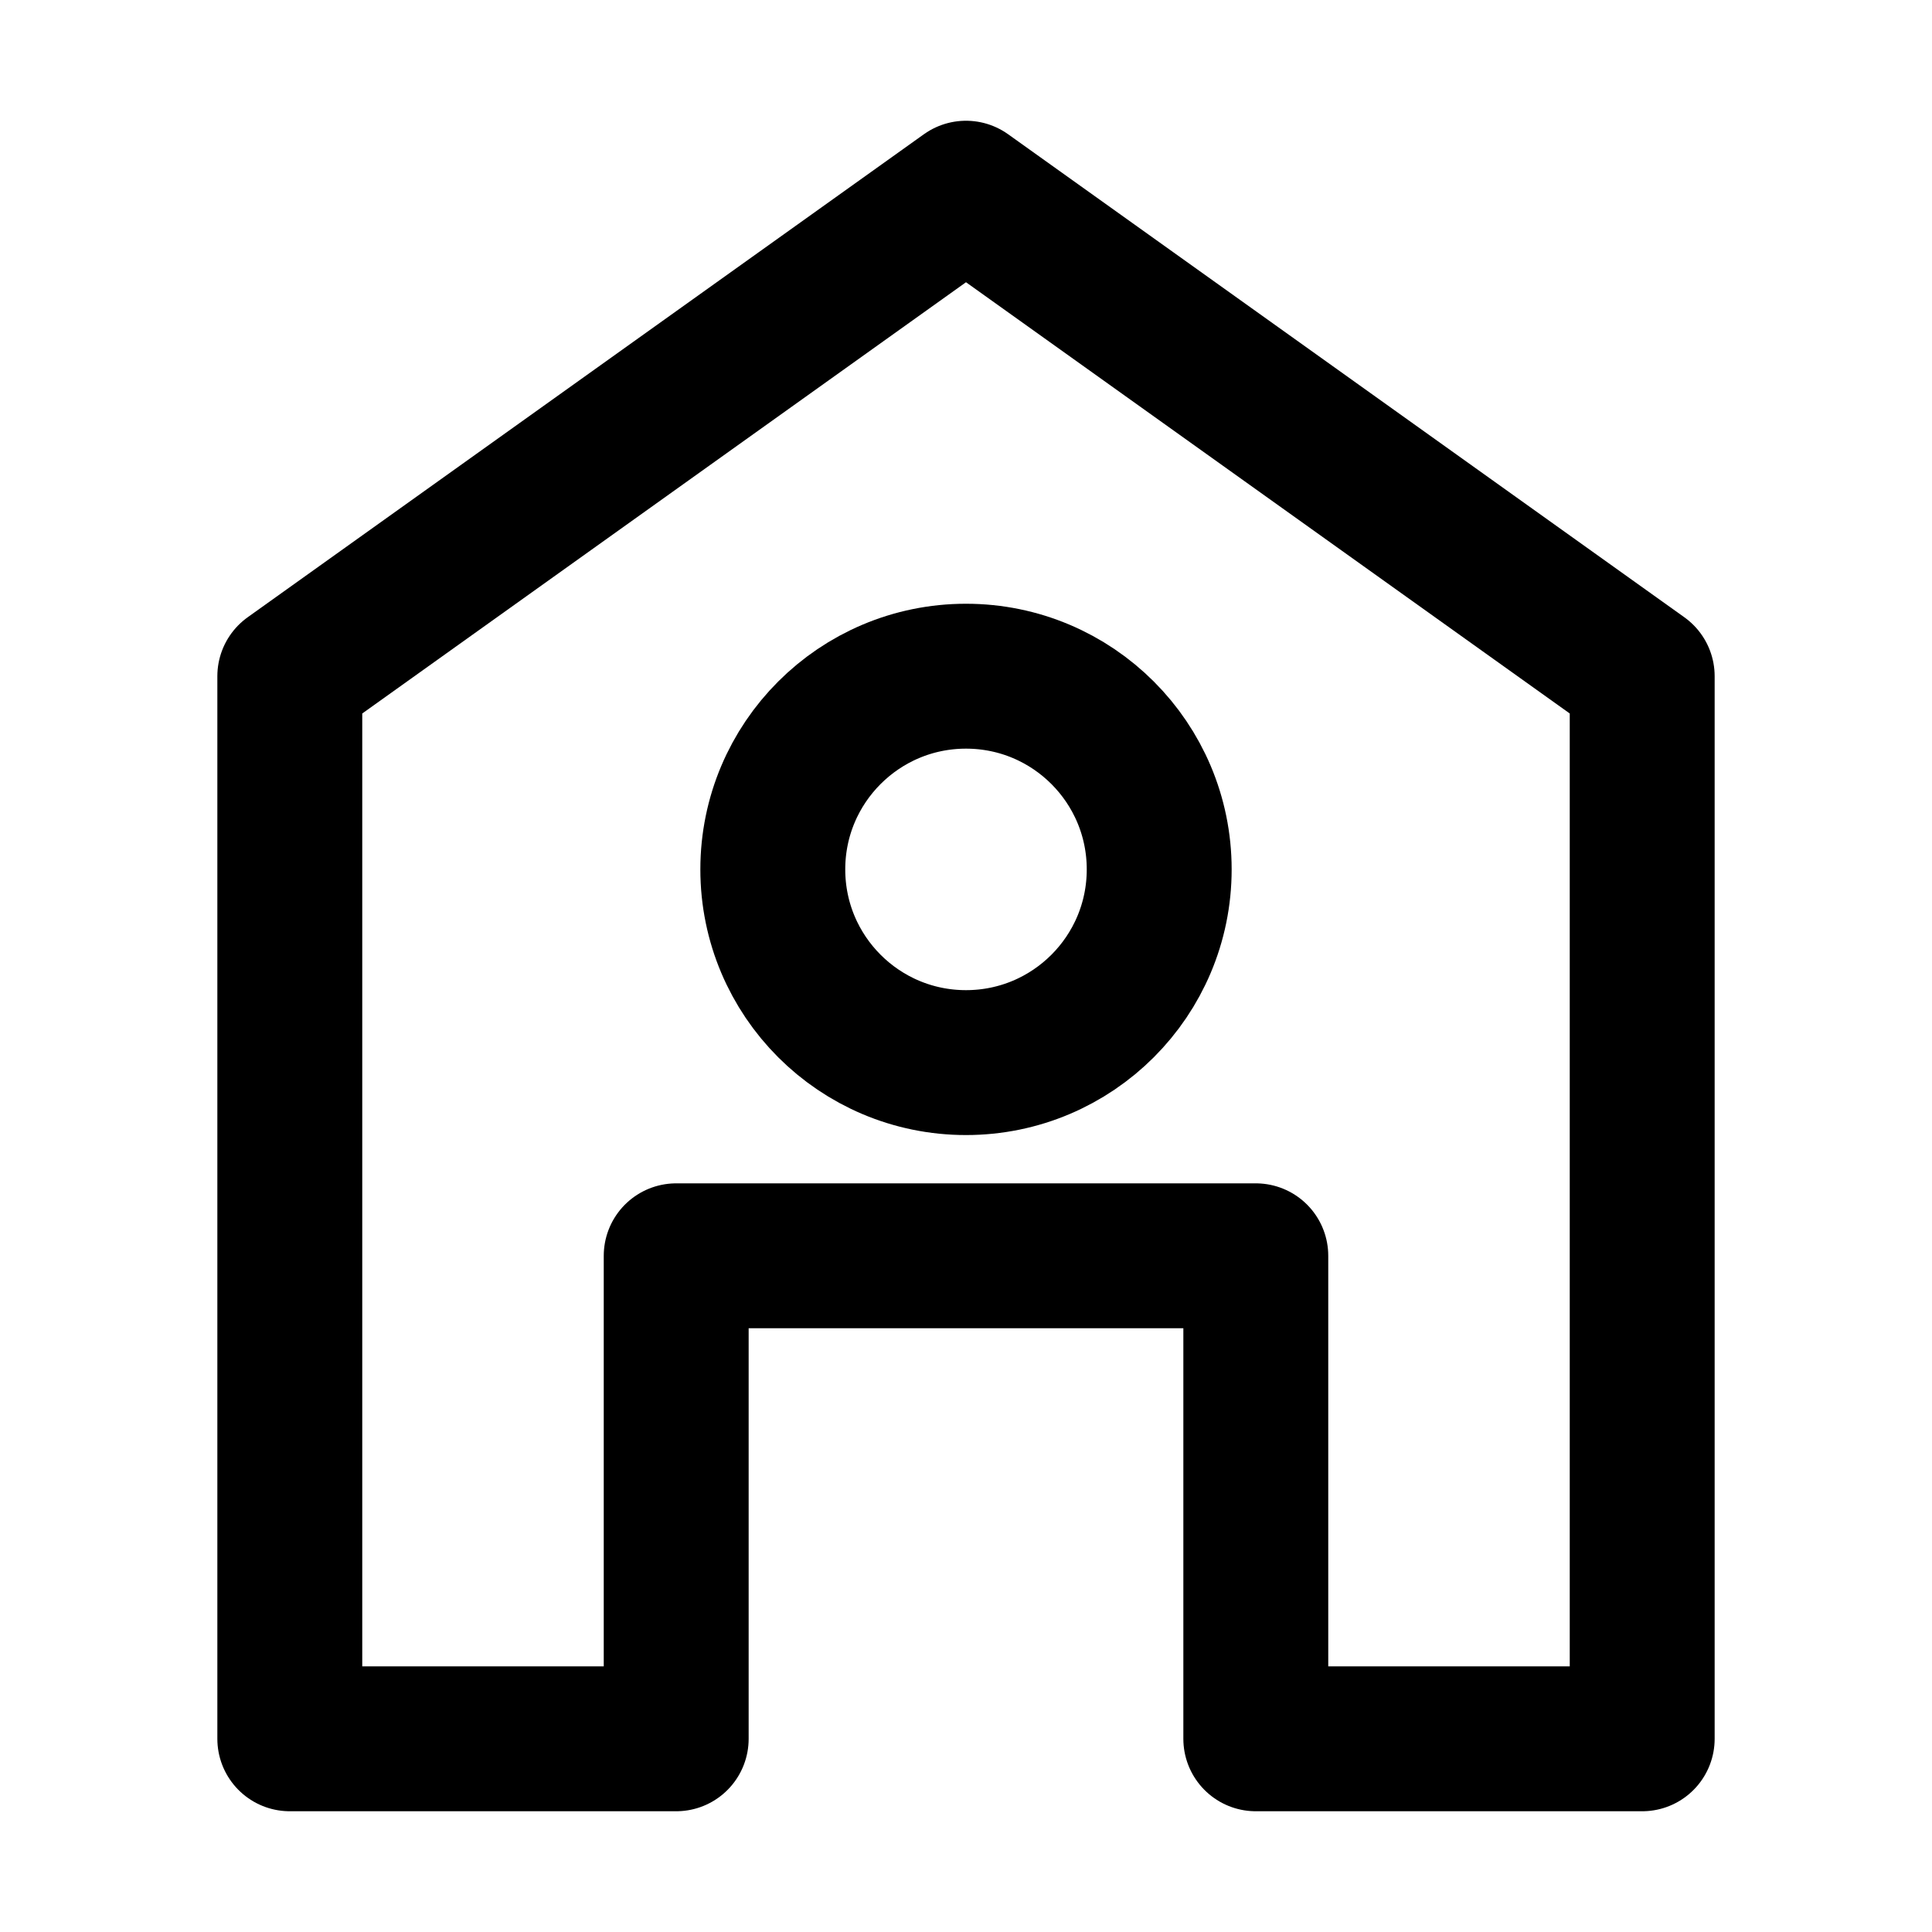<svg width="20" height="20" viewBox="0 0 20 20" fill="none" xmlns="http://www.w3.org/2000/svg">
  <path d="M10 2L3 7V18H7V13H13V18H17V7L10 2Z" stroke="currentColor" stroke-width="1.5" stroke-linejoin="round"/>
  <circle cx="10" cy="9" r="2" stroke="currentColor" stroke-width="1.5"/>
</svg>